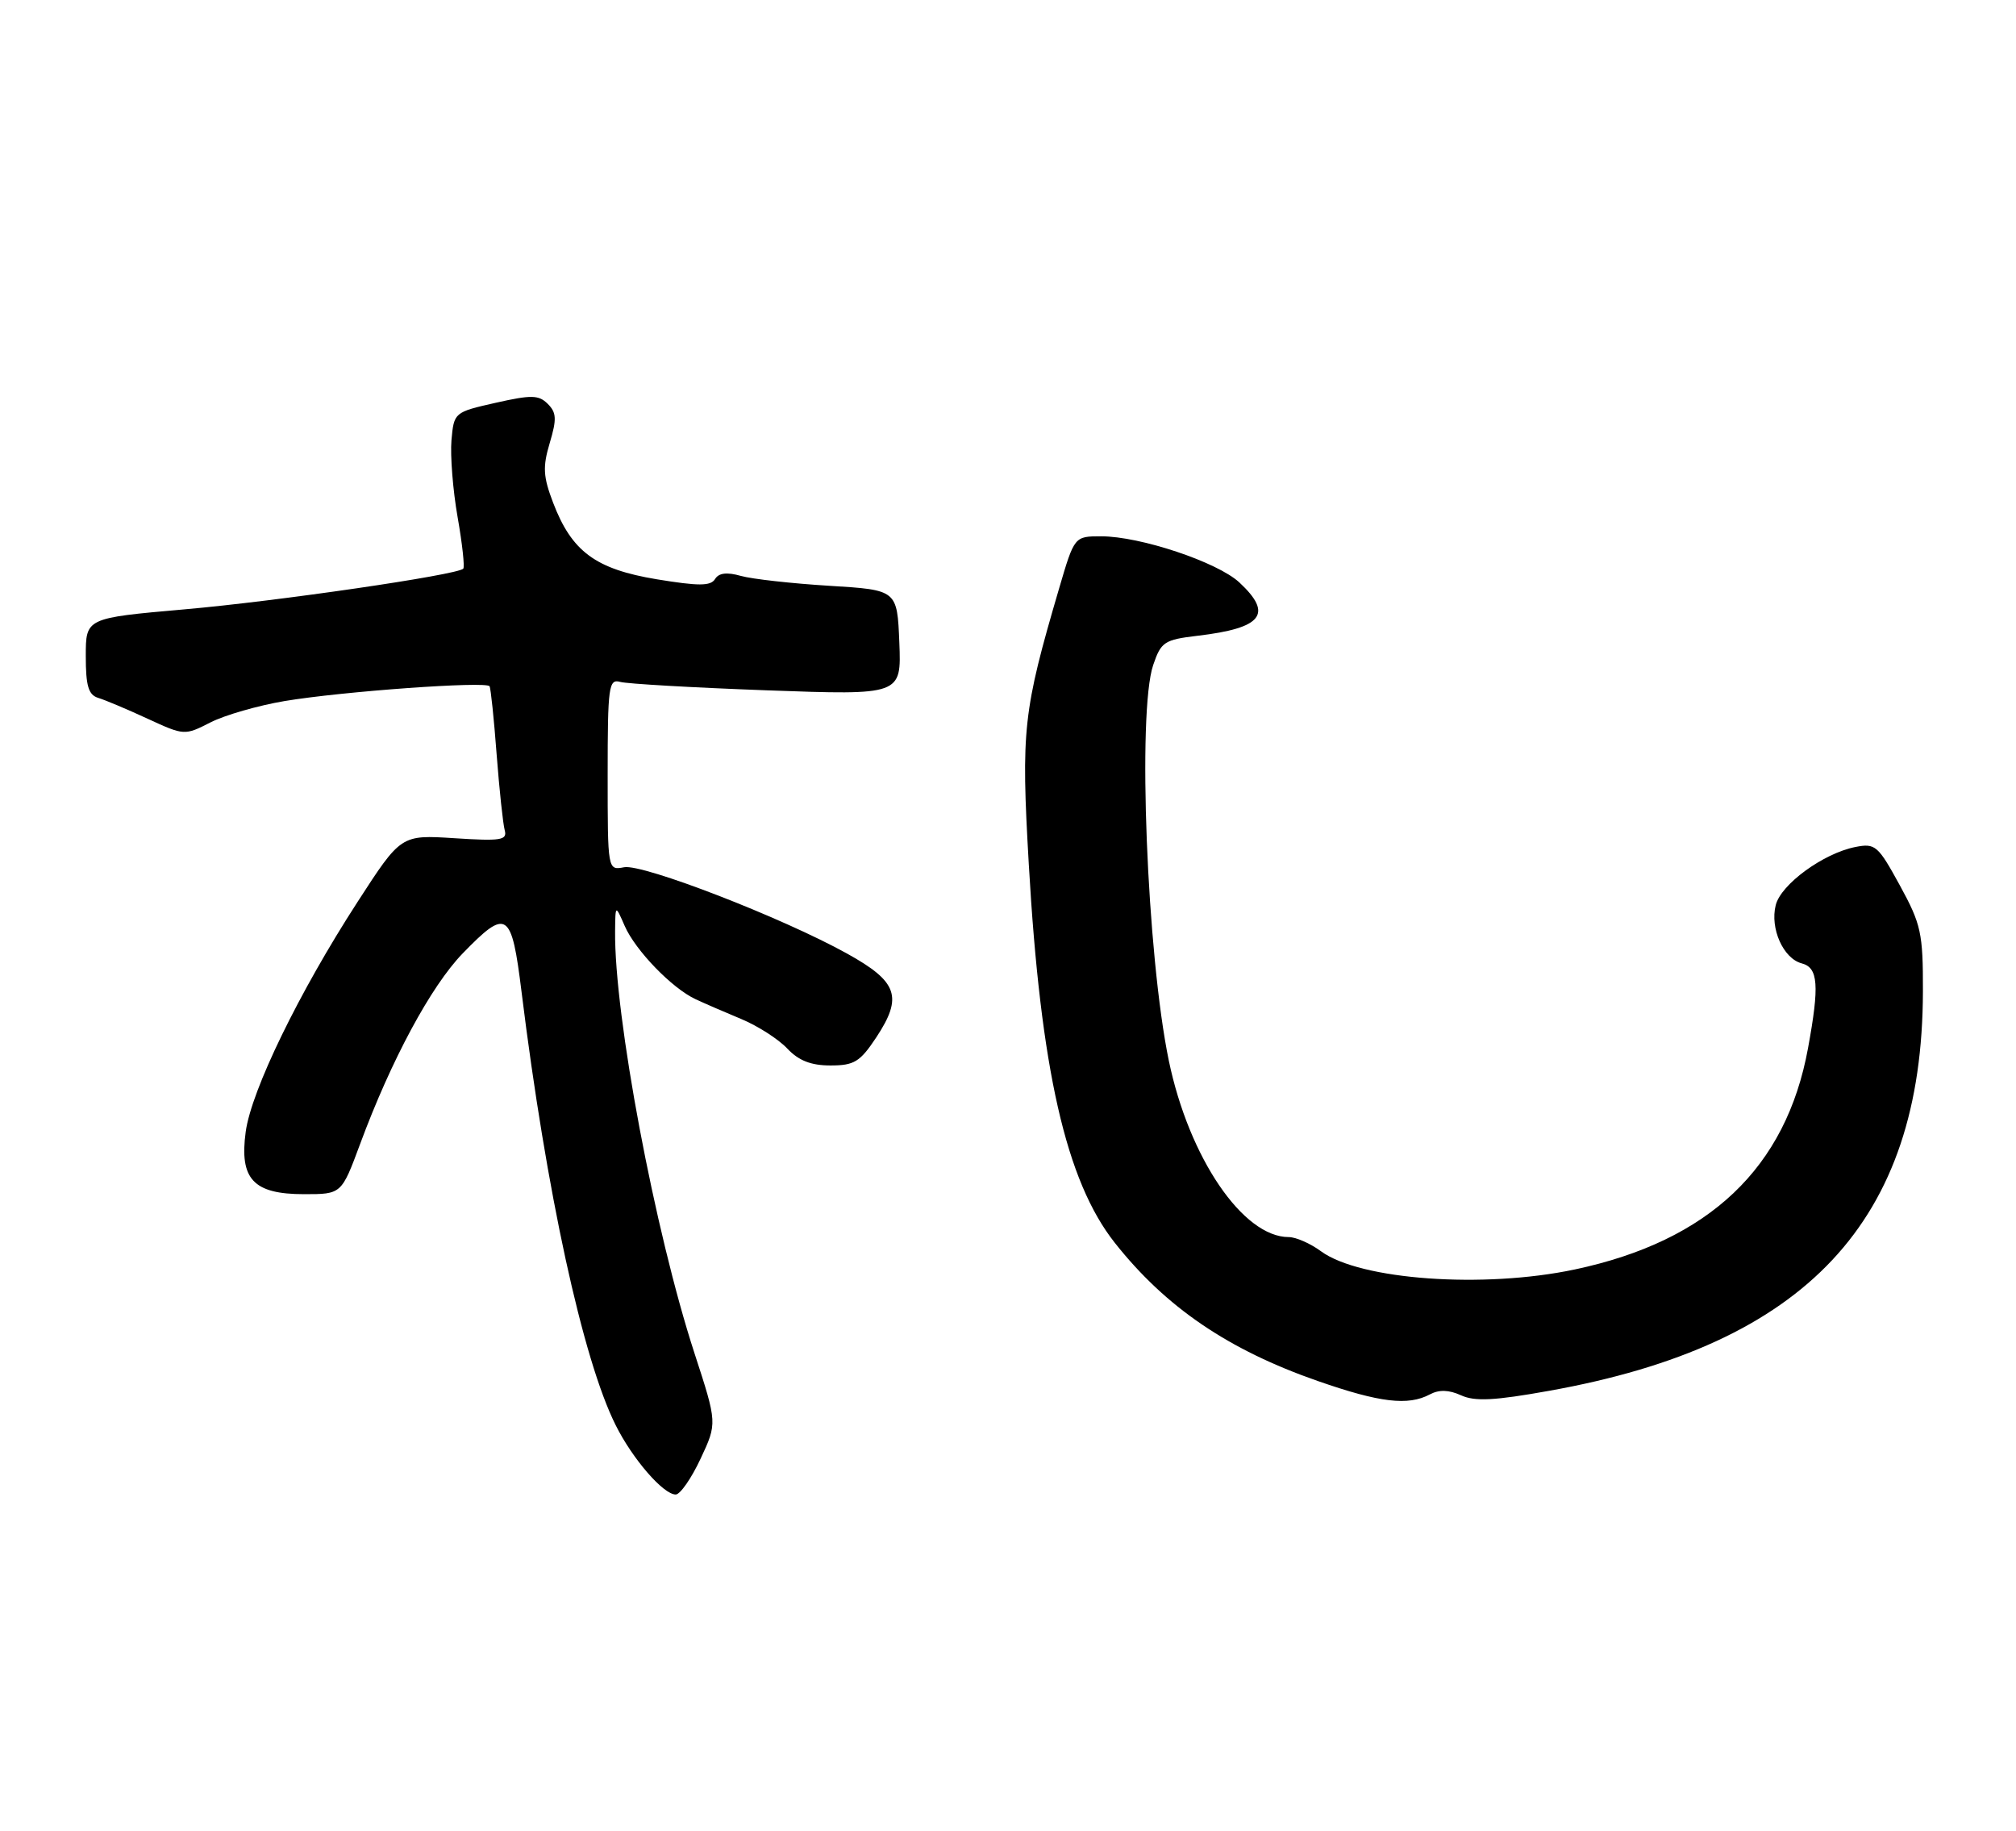 <?xml version="1.0" encoding="UTF-8" standalone="no"?>
<!DOCTYPE svg PUBLIC "-//W3C//DTD SVG 1.1//EN" "http://www.w3.org/Graphics/SVG/1.1/DTD/svg11.dtd" >
<svg xmlns="http://www.w3.org/2000/svg" xmlns:xlink="http://www.w3.org/1999/xlink" version="1.1" viewBox="0 0 282 256">
 <g >
 <path fill="currentColor"
d=" M 97.99 204.01 C 100.33 199.02 100.33 199.02 97.15 189.26 C 91.59 172.20 85.91 142.02 86.04 130.20 C 86.08 126.50 86.08 126.50 87.39 129.50 C 88.89 132.92 94.00 138.20 97.29 139.73 C 98.50 140.30 101.39 141.55 103.70 142.51 C 106.00 143.47 108.89 145.32 110.12 146.63 C 111.71 148.32 113.44 149.00 116.16 149.00 C 119.49 149.00 120.30 148.50 122.57 145.08 C 126.32 139.40 125.59 137.29 118.50 133.36 C 109.44 128.33 89.93 120.78 87.30 121.28 C 85.00 121.72 85.00 121.72 85.00 108.29 C 85.00 95.98 85.15 94.91 86.75 95.36 C 87.71 95.63 96.96 96.16 107.30 96.54 C 126.09 97.22 126.09 97.22 125.80 89.86 C 125.50 82.50 125.50 82.50 116.00 81.92 C 110.78 81.60 105.21 80.98 103.64 80.54 C 101.68 79.98 100.54 80.12 100.02 80.98 C 99.40 81.97 97.73 81.97 91.87 81.01 C 83.31 79.59 79.98 77.14 77.37 70.30 C 75.97 66.64 75.90 65.29 76.90 61.94 C 77.89 58.62 77.85 57.70 76.62 56.48 C 75.36 55.22 74.34 55.20 69.33 56.33 C 63.54 57.64 63.50 57.67 63.15 61.57 C 62.97 63.73 63.35 68.57 64.01 72.31 C 64.67 76.06 65.02 79.31 64.80 79.53 C 63.92 80.41 38.72 84.09 25.75 85.22 C 12.00 86.43 12.00 86.43 12.00 91.75 C 12.00 95.94 12.37 97.18 13.75 97.60 C 14.71 97.89 17.82 99.20 20.65 100.51 C 25.77 102.87 25.83 102.87 29.45 101.02 C 31.46 100.00 36.12 98.66 39.80 98.04 C 47.86 96.69 68.03 95.24 68.48 95.97 C 68.65 96.26 69.10 100.55 69.47 105.50 C 69.85 110.45 70.36 115.22 70.60 116.10 C 70.98 117.50 70.08 117.64 63.57 117.22 C 56.09 116.74 56.09 116.74 50.02 126.12 C 41.82 138.78 35.16 152.48 34.37 158.27 C 33.47 164.90 35.44 167.00 42.54 167.00 C 47.77 167.00 47.77 167.00 50.37 159.99 C 54.72 148.24 60.28 137.92 64.71 133.34 C 70.92 126.95 71.55 127.36 72.96 138.75 C 76.40 166.58 81.51 190.12 86.13 199.32 C 88.48 204.03 92.79 209.00 94.52 209.00 C 95.14 209.00 96.71 206.75 97.99 204.01 Z  M 200.01 195.00 C 201.30 194.31 202.67 194.35 204.38 195.13 C 206.31 196.01 209.05 195.87 216.68 194.50 C 252.69 188.07 268.92 170.73 268.98 138.63 C 269.00 130.49 268.73 129.26 265.75 123.81 C 262.69 118.22 262.32 117.90 259.52 118.45 C 255.05 119.34 249.12 123.66 248.39 126.58 C 247.57 129.84 249.45 134.04 252.02 134.72 C 254.34 135.32 254.52 137.78 252.91 146.57 C 249.85 163.33 239.07 173.55 220.27 177.53 C 207.52 180.23 190.25 178.99 184.79 174.99 C 183.30 173.89 181.27 173.00 180.27 173.00 C 173.86 173.00 166.32 161.90 163.50 148.35 C 160.43 133.57 159.08 99.53 161.31 93.00 C 162.41 89.76 162.87 89.46 167.50 88.91 C 176.60 87.84 178.13 85.88 173.35 81.44 C 170.27 78.60 159.50 75.00 154.04 75.00 C 150.29 75.00 150.29 75.00 148.16 82.25 C 143.09 99.53 142.82 102.00 143.91 120.88 C 145.55 149.49 149.11 165.17 155.94 173.80 C 163.07 182.82 171.81 188.77 184.37 193.14 C 193.01 196.15 196.97 196.62 200.01 195.00 Z "/>
</g>
</svg>